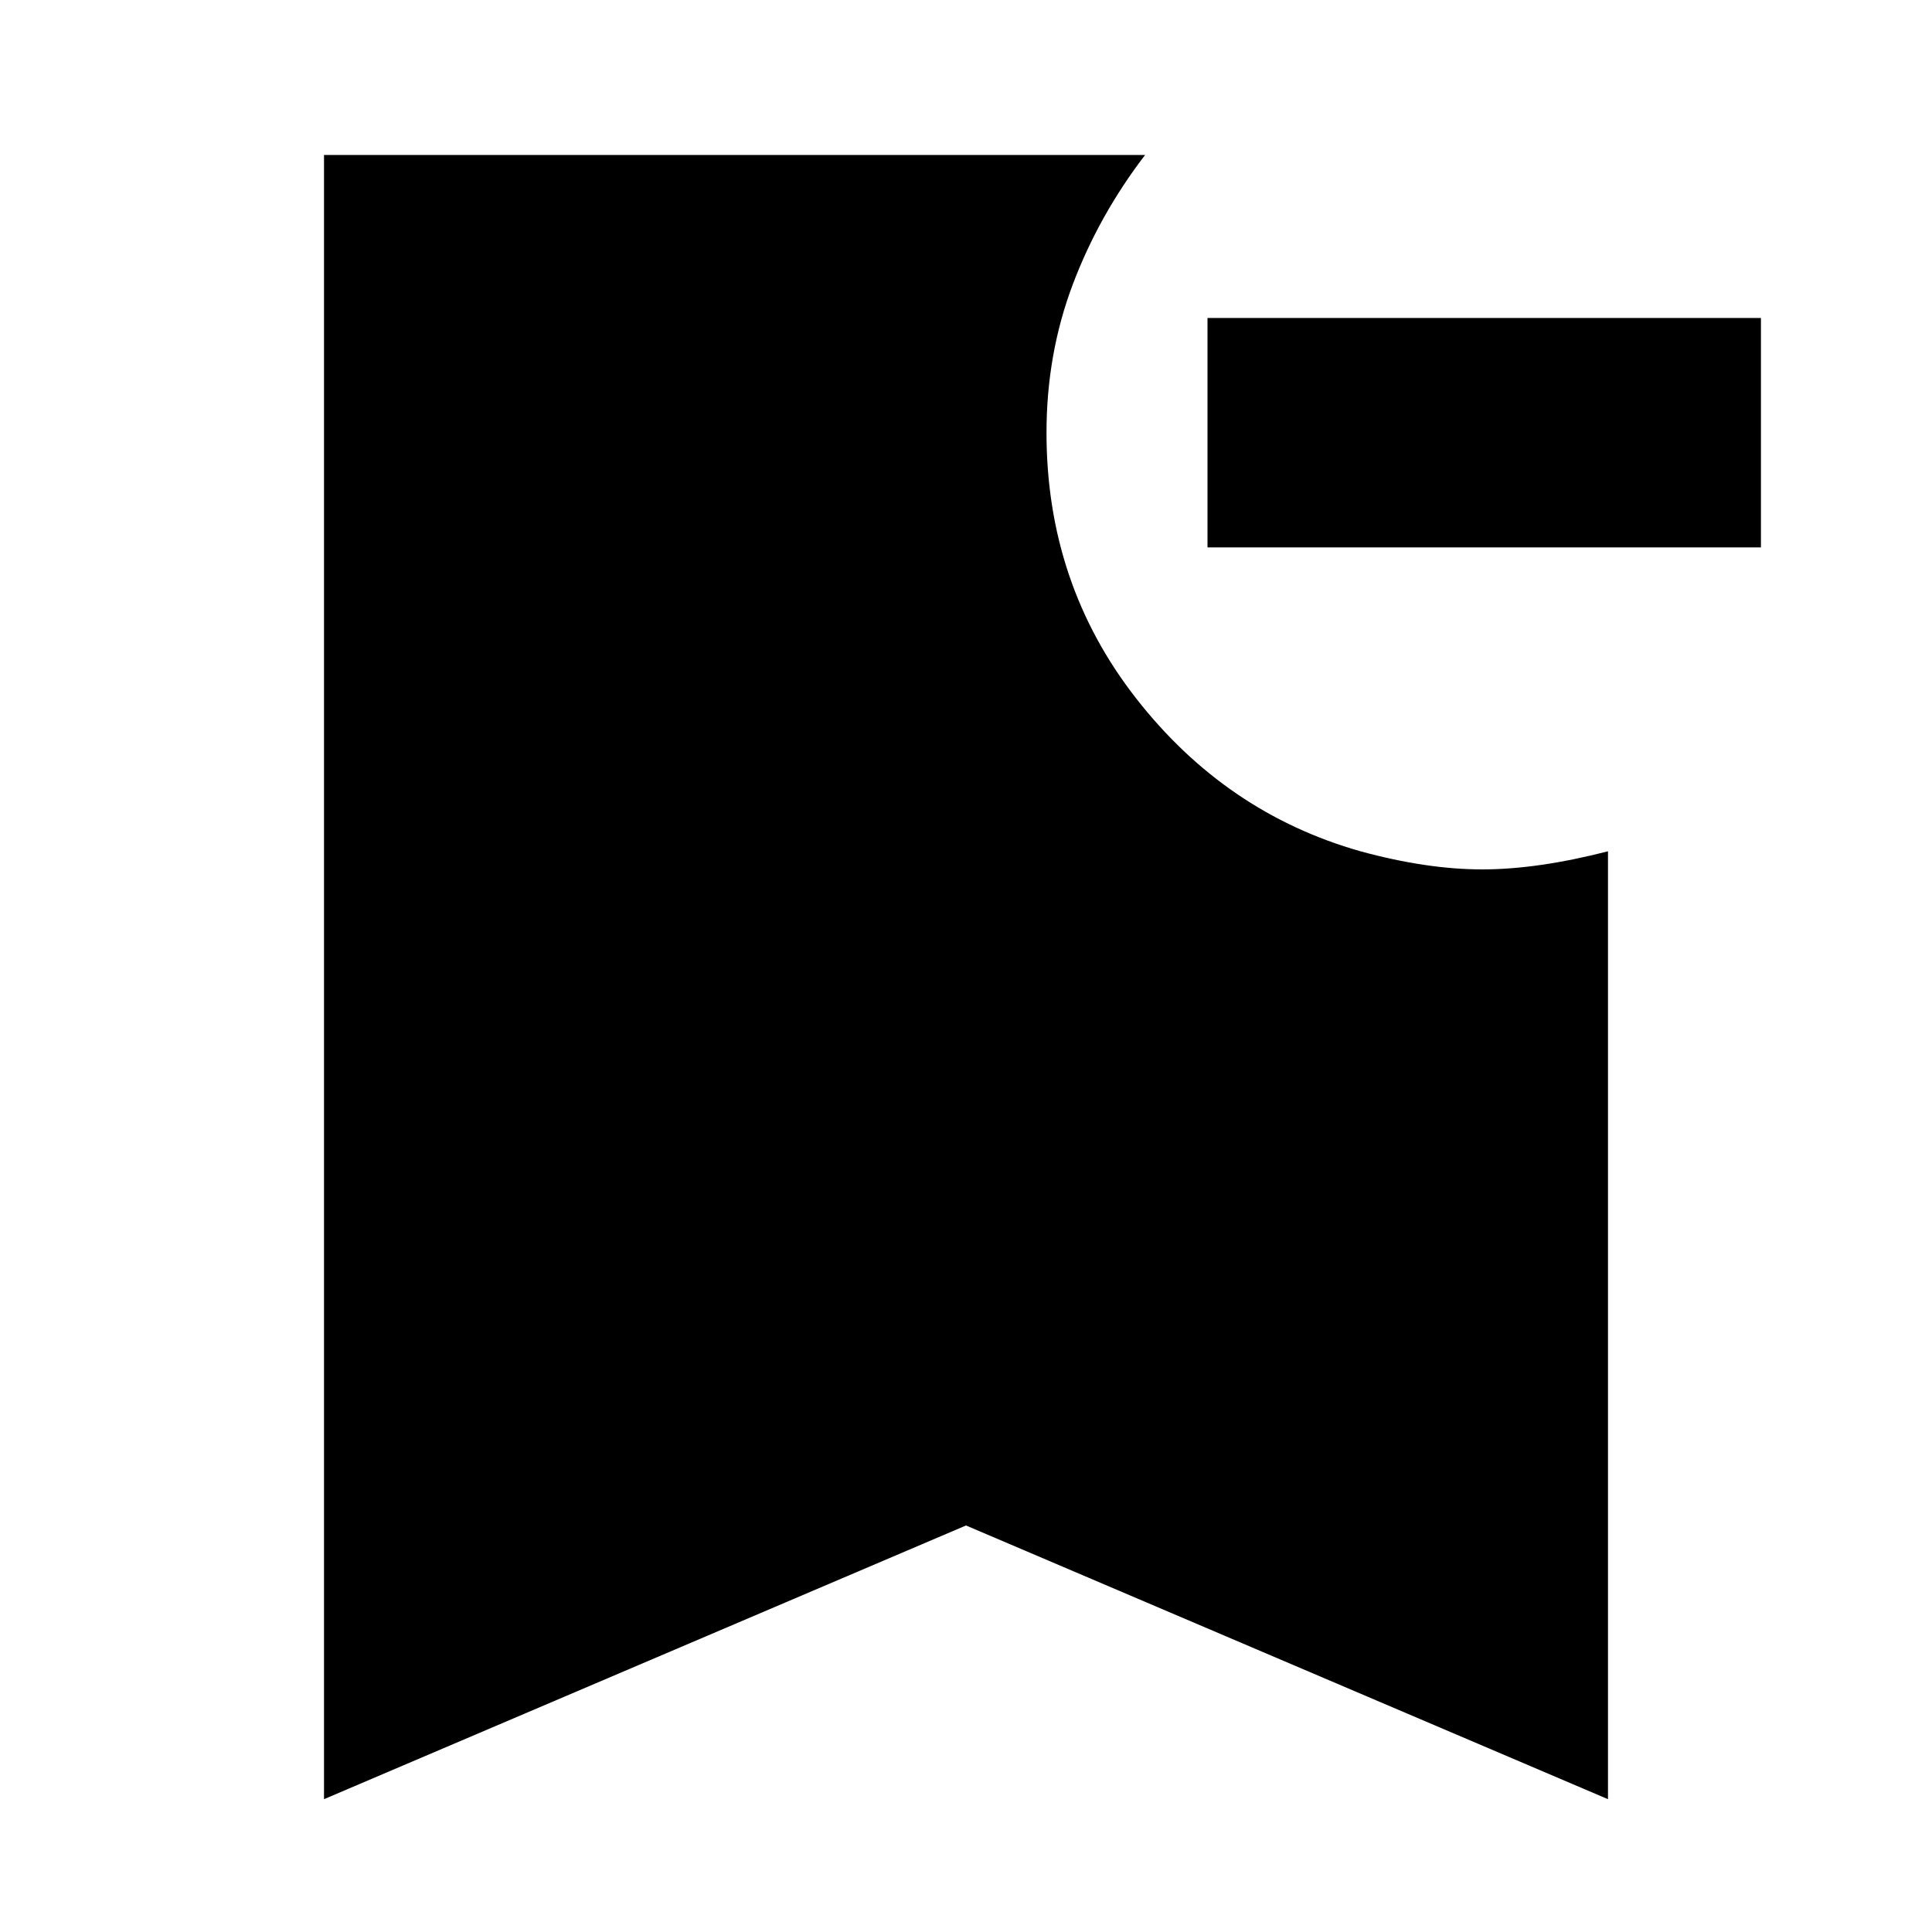 <svg xmlns="http://www.w3.org/2000/svg" height="24" width="24"><path d="M21.875 6.8H15V3.95h6.875ZM4.025 22.35V1.925h10.2q-.575.75-.9 1.612Q13 4.4 13 5.375q0 1.875 1.113 3.3 1.112 1.425 2.787 1.9.825.225 1.513.225.687 0 1.562-.225V22.35L12 18.95Z"/></svg>
